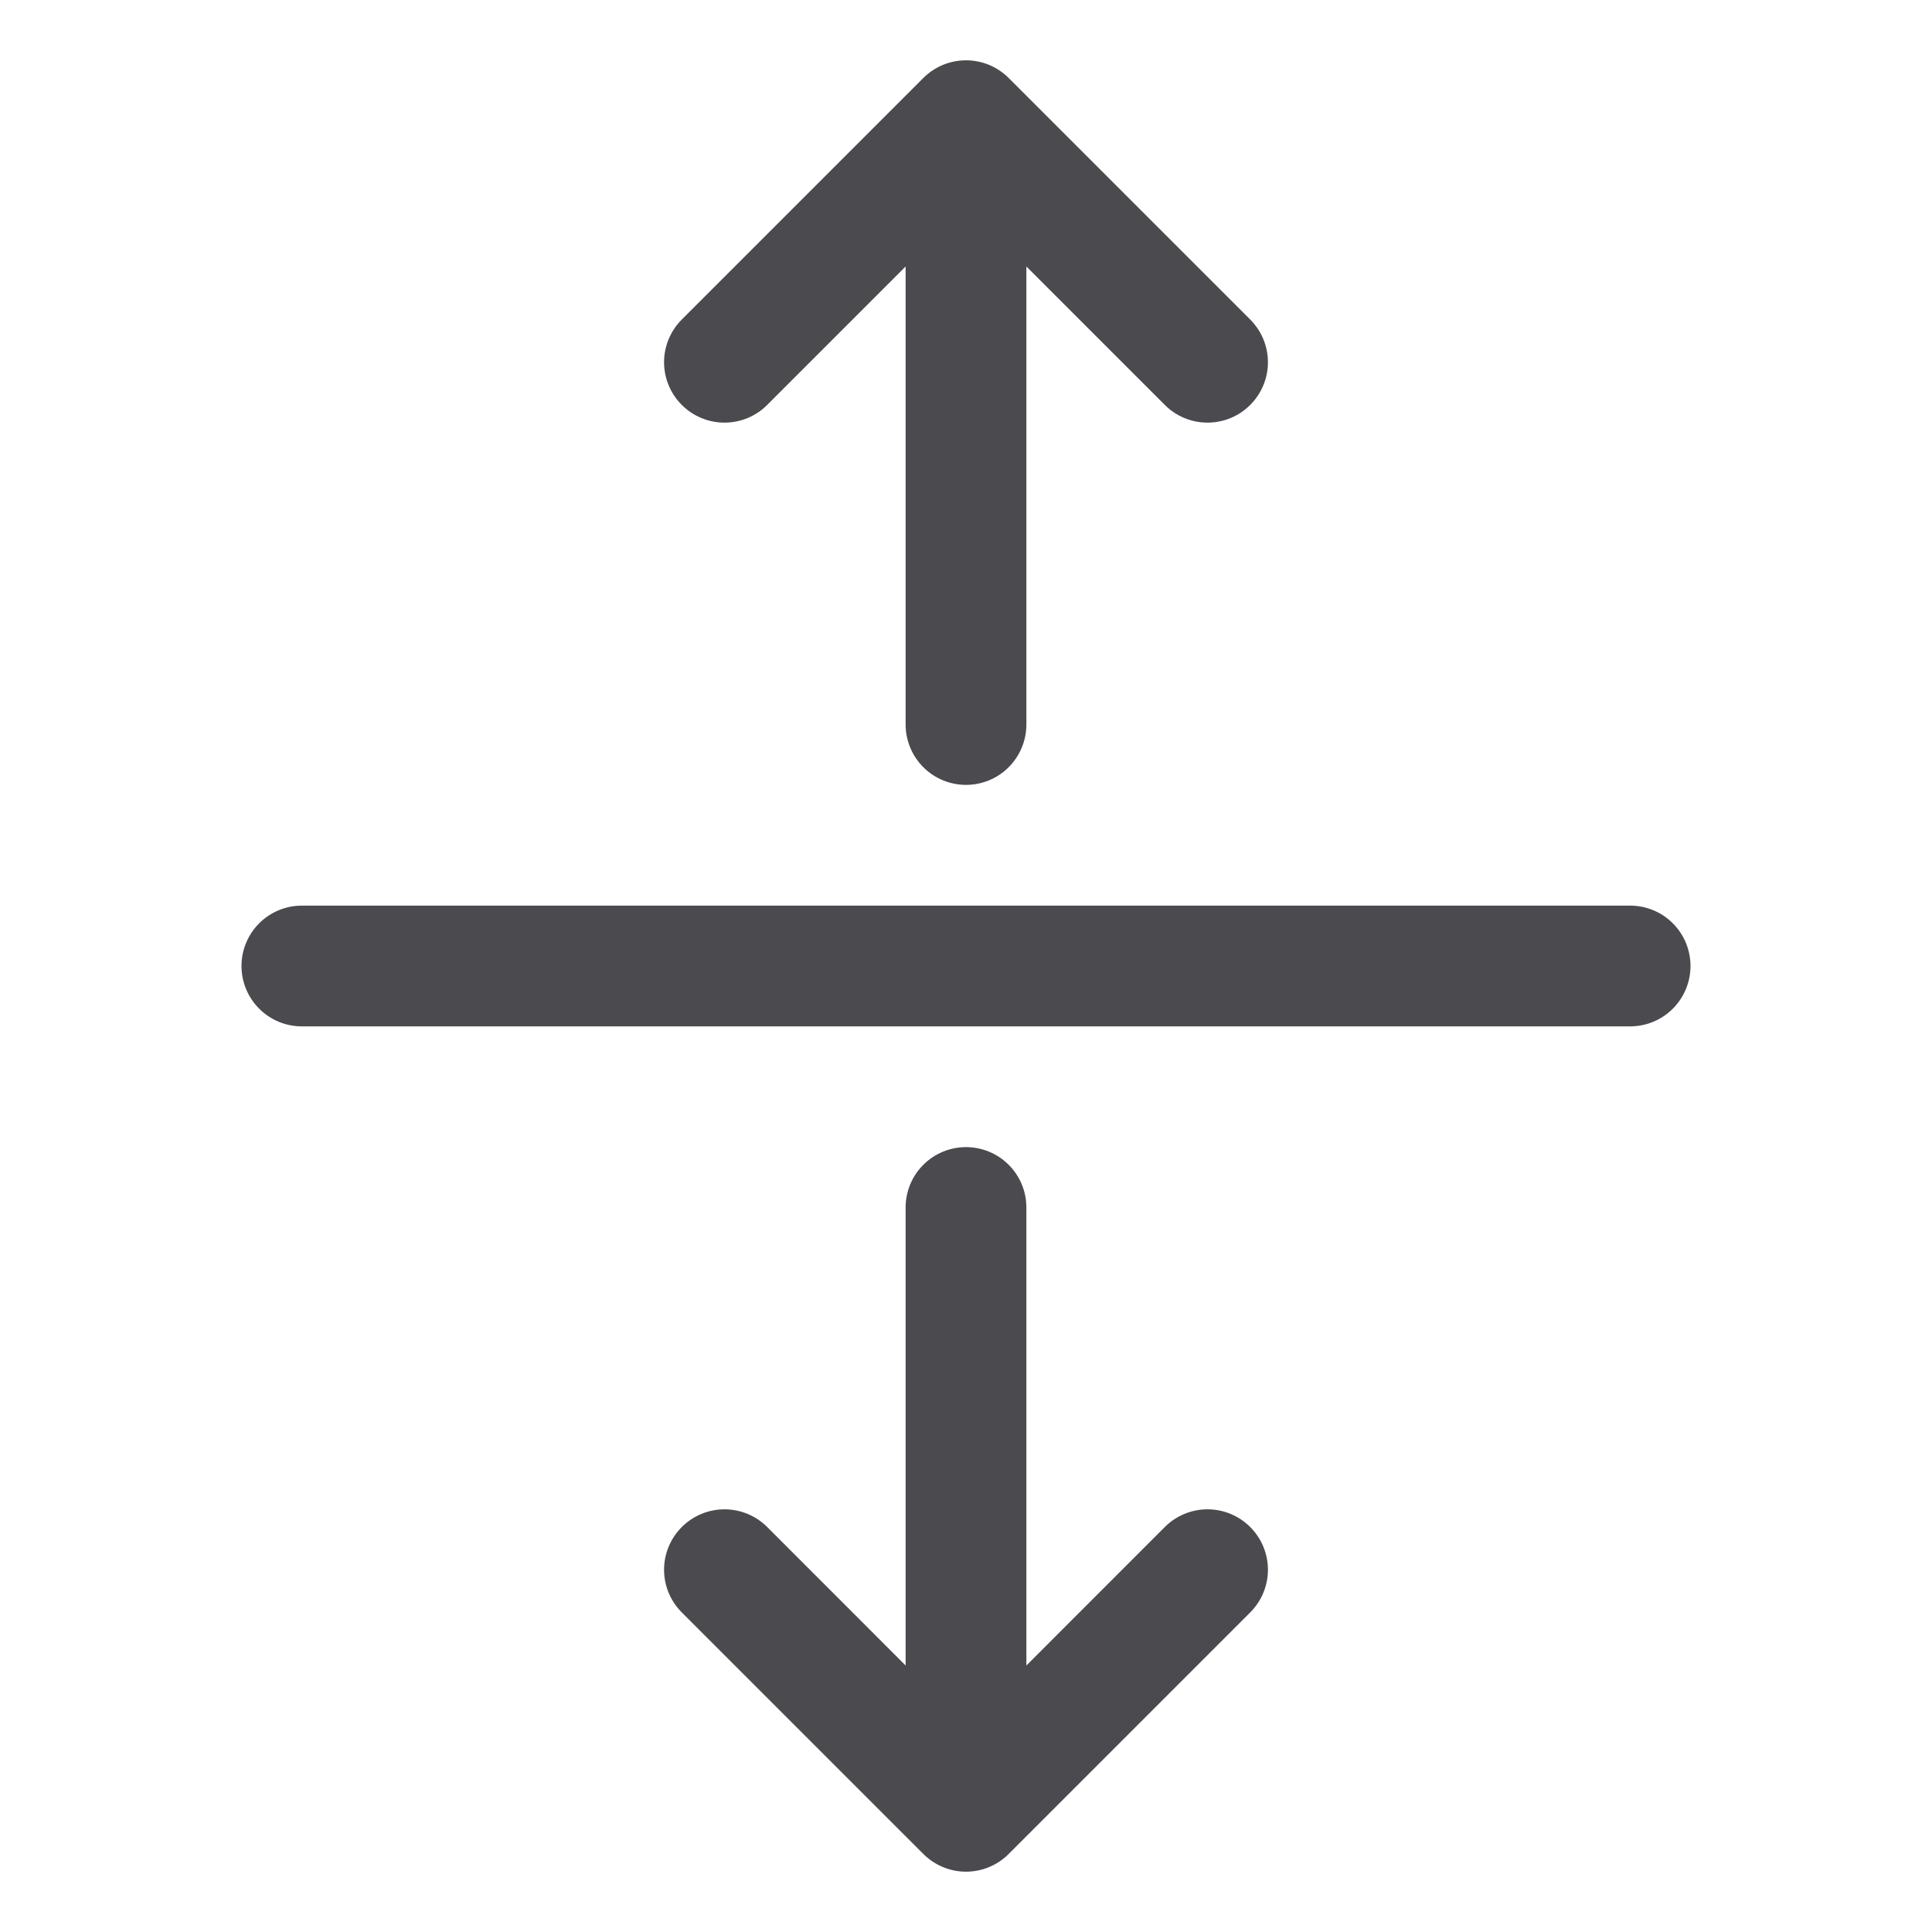 <svg width="32" height="32" viewBox="0 0 32 32" fill="none" xmlns="http://www.w3.org/2000/svg">
<path d="M28 16C28 16.265 27.895 16.519 27.707 16.707C27.52 16.895 27.265 17 27 17H5C4.735 17 4.48 16.895 4.293 16.707C4.105 16.519 4 16.265 4 16C4 15.735 4.105 15.48 4.293 15.293C4.48 15.105 4.735 15 5 15H27C27.265 15 27.52 15.105 27.707 15.293C27.895 15.48 28 15.735 28 16ZM12.707 6.707L15 4.414V12C15 12.265 15.105 12.519 15.293 12.707C15.48 12.895 15.735 13 16 13C16.265 13 16.52 12.895 16.707 12.707C16.895 12.519 17 12.265 17 12V4.414L19.293 6.707C19.48 6.895 19.735 7 20 7C20.265 7 20.52 6.895 20.707 6.707C20.895 6.52 21.001 6.265 21.001 6C21.001 5.734 20.895 5.48 20.707 5.292L16.707 1.292C16.615 1.199 16.504 1.126 16.383 1.075C16.262 1.025 16.131 0.999 16 0.999C15.869 0.999 15.739 1.025 15.617 1.075C15.496 1.126 15.385 1.199 15.293 1.292L11.293 5.292C11.105 5.48 10.999 5.734 10.999 6C10.999 6.265 11.105 6.52 11.293 6.707C11.48 6.895 11.735 7 12 7C12.265 7 12.52 6.895 12.707 6.707ZM19.293 25.292L17 27.586V20C17 19.735 16.895 19.48 16.707 19.293C16.52 19.105 16.265 19 16 19C15.735 19 15.48 19.105 15.293 19.293C15.105 19.48 15 19.735 15 20V27.586L12.707 25.292C12.52 25.105 12.265 24.999 12 24.999C11.735 24.999 11.48 25.105 11.293 25.292C11.105 25.48 10.999 25.734 10.999 26C10.999 26.265 11.105 26.52 11.293 26.707L15.293 30.707C15.385 30.8 15.496 30.874 15.617 30.924C15.739 30.975 15.869 31.001 16 31.001C16.131 31.001 16.262 30.975 16.383 30.924C16.504 30.874 16.615 30.8 16.707 30.707L20.707 26.707C20.895 26.52 21.001 26.265 21.001 26C21.001 25.734 20.895 25.48 20.707 25.292C20.52 25.105 20.265 24.999 20 24.999C19.735 24.999 19.48 25.105 19.293 25.292Z" fill="#4A4A4F"/>
</svg>
